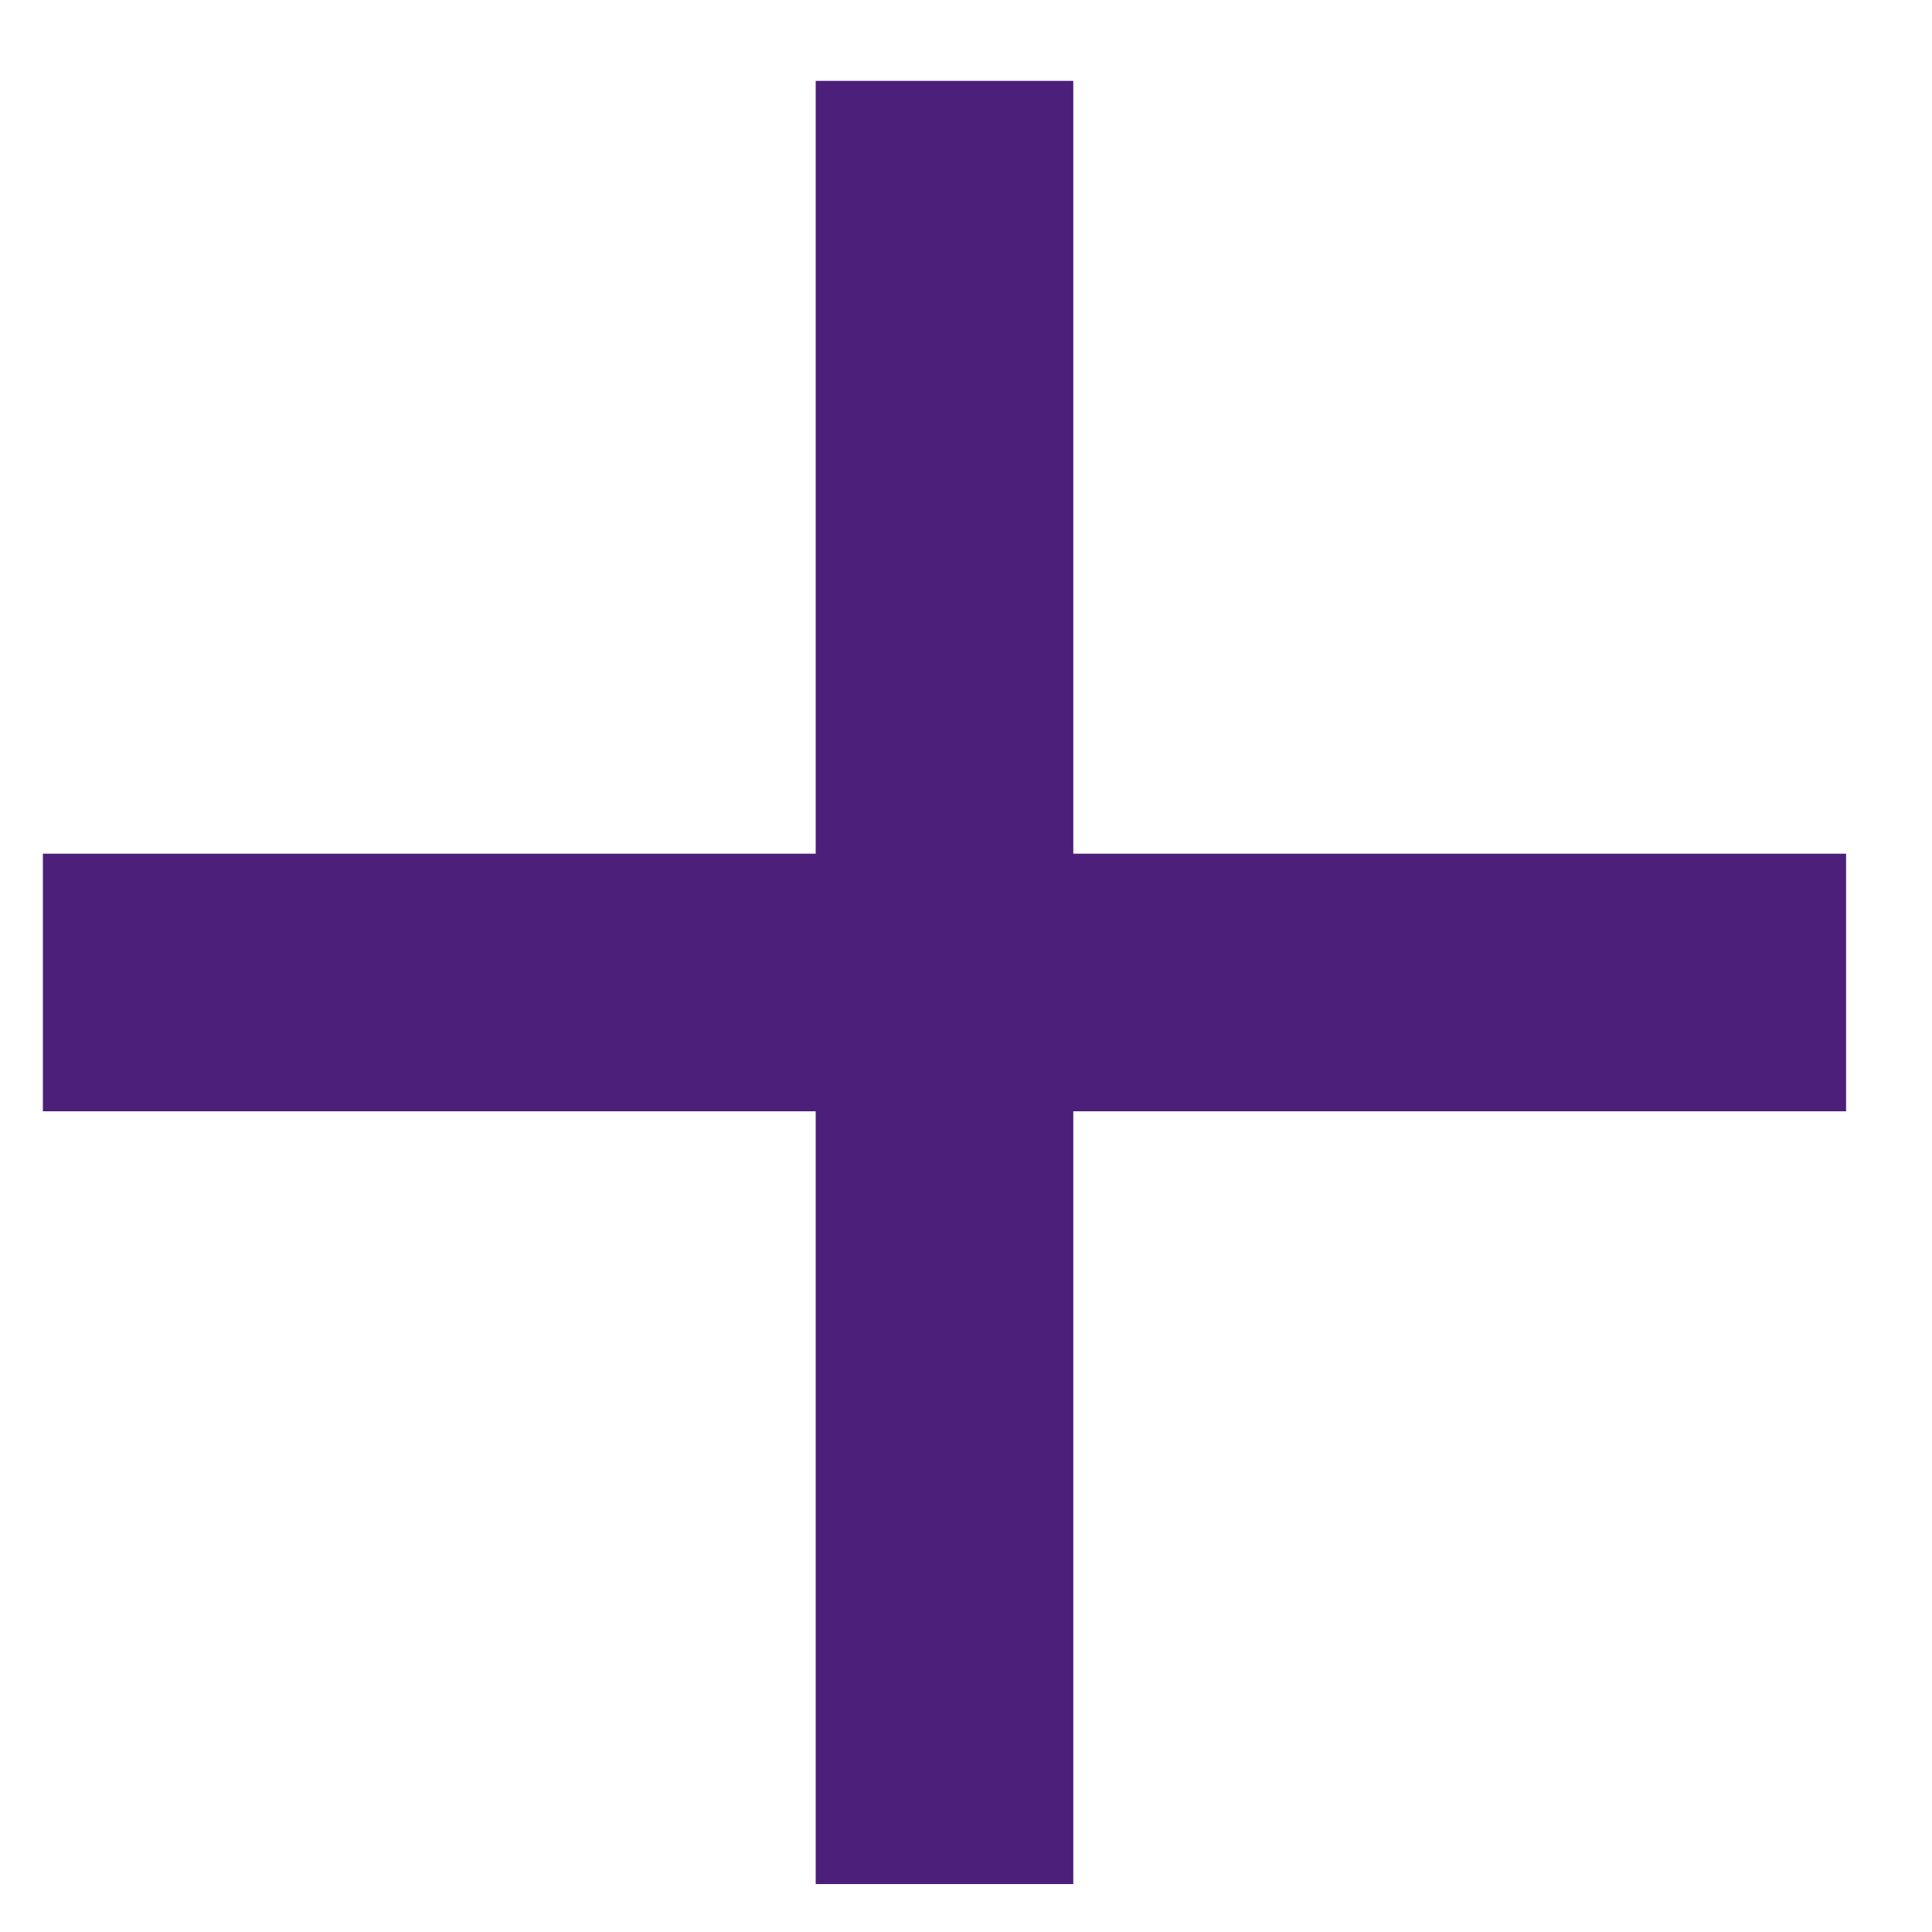 <svg width="15" height="15" viewBox="0 0 15 15" fill="none" xmlns="http://www.w3.org/2000/svg">
<path d="M14.333 8.628H8.333V14.628H6.333V8.628H0.333V6.628H6.333V0.628H8.333V6.628H14.333V8.628Z" fill="#4C1F7A"/>
</svg>
